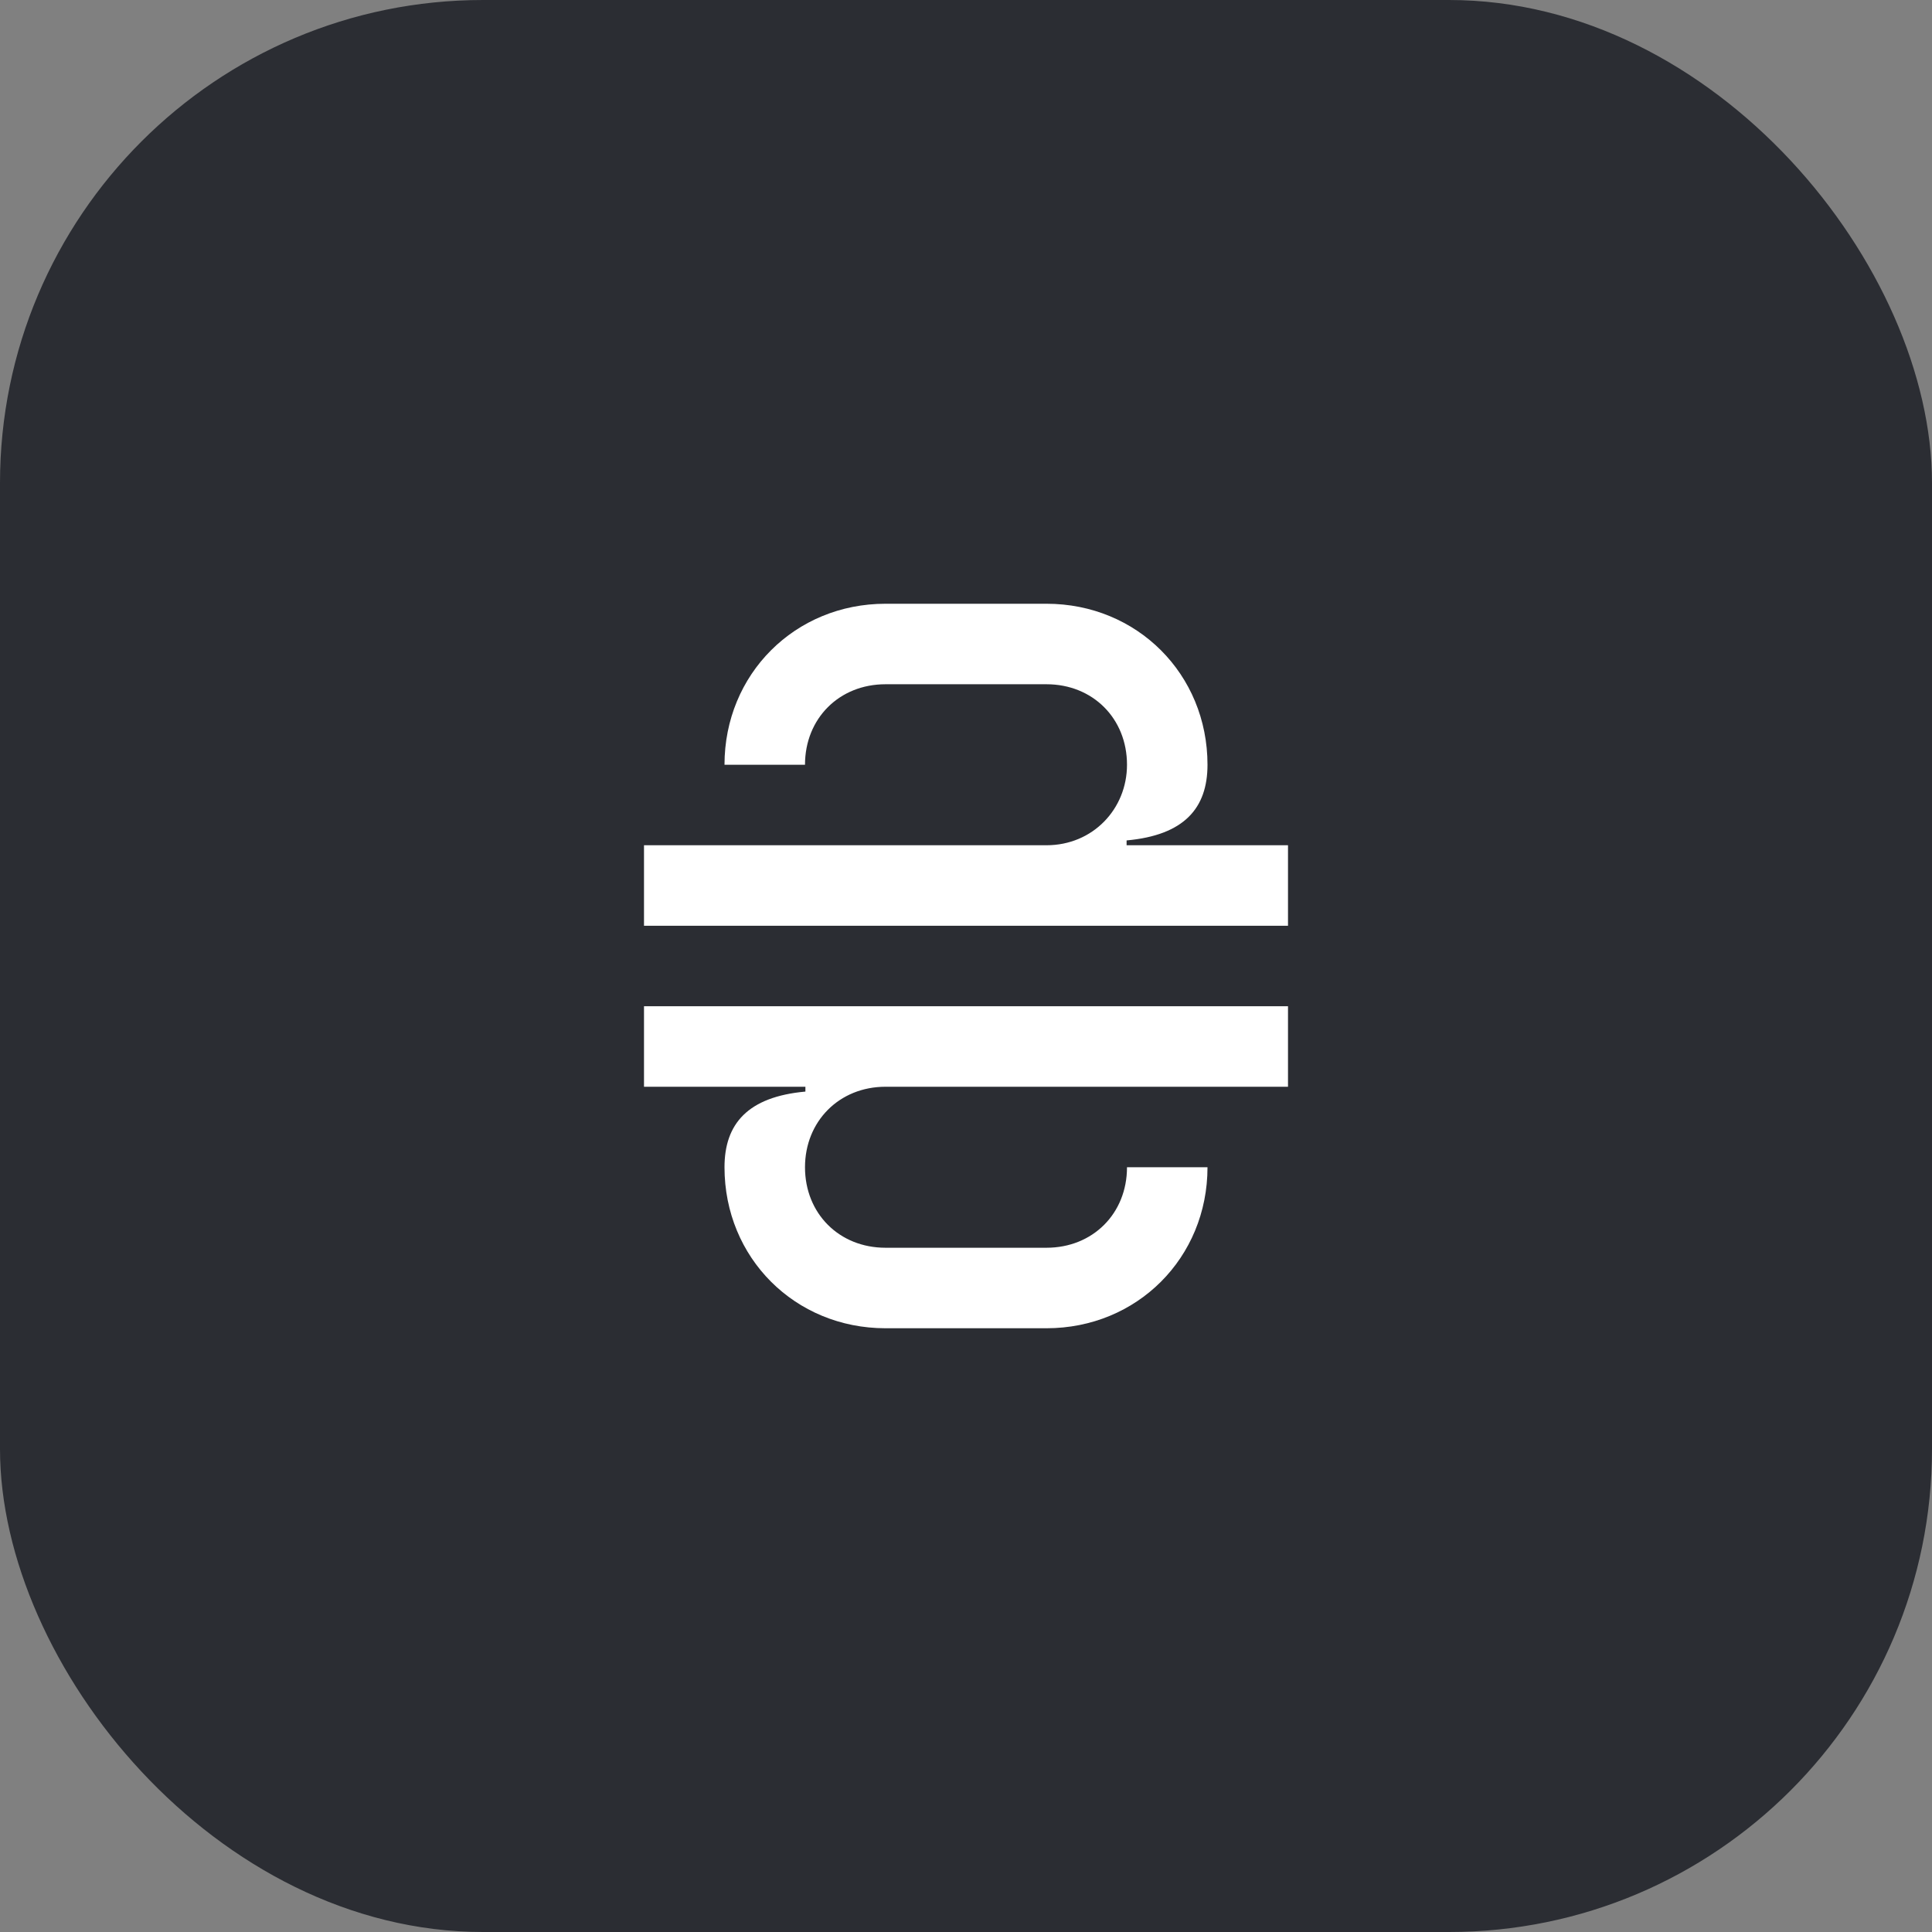<svg width="48" height="48" viewBox="0 0 48 48" fill="none" xmlns="http://www.w3.org/2000/svg">
<rect x="0" y="0" width="48" height="48" fill="#808080" stroke="none"/>
<rect width="48" height="48" rx="12" fill="#2B2D33"/>
<path d="M20.01 27H16V25H32V27H22C20.85 27 20 27.86 20 29C20 30.15 20.85 31 22 31H26C27.15 31 28 30.15 28 29H30C30 31.25 28.25 33 26 33H22C19.75 33 18 31.25 18 29C18 27.92 18.58 27.25 20.01 27.12V27ZM27.99 20.88V21H32V23H16V21H26C27.15 21 28 20.1 28 19C28 17.85 27.15 17 26 17H22C20.85 17 20 17.85 20 19H18C18 16.75 19.75 15 22 15H26C28.25 15 30 16.75 30 19C30 20.08 29.42 20.75 27.99 20.88Z" fill="white"/>
</svg>
